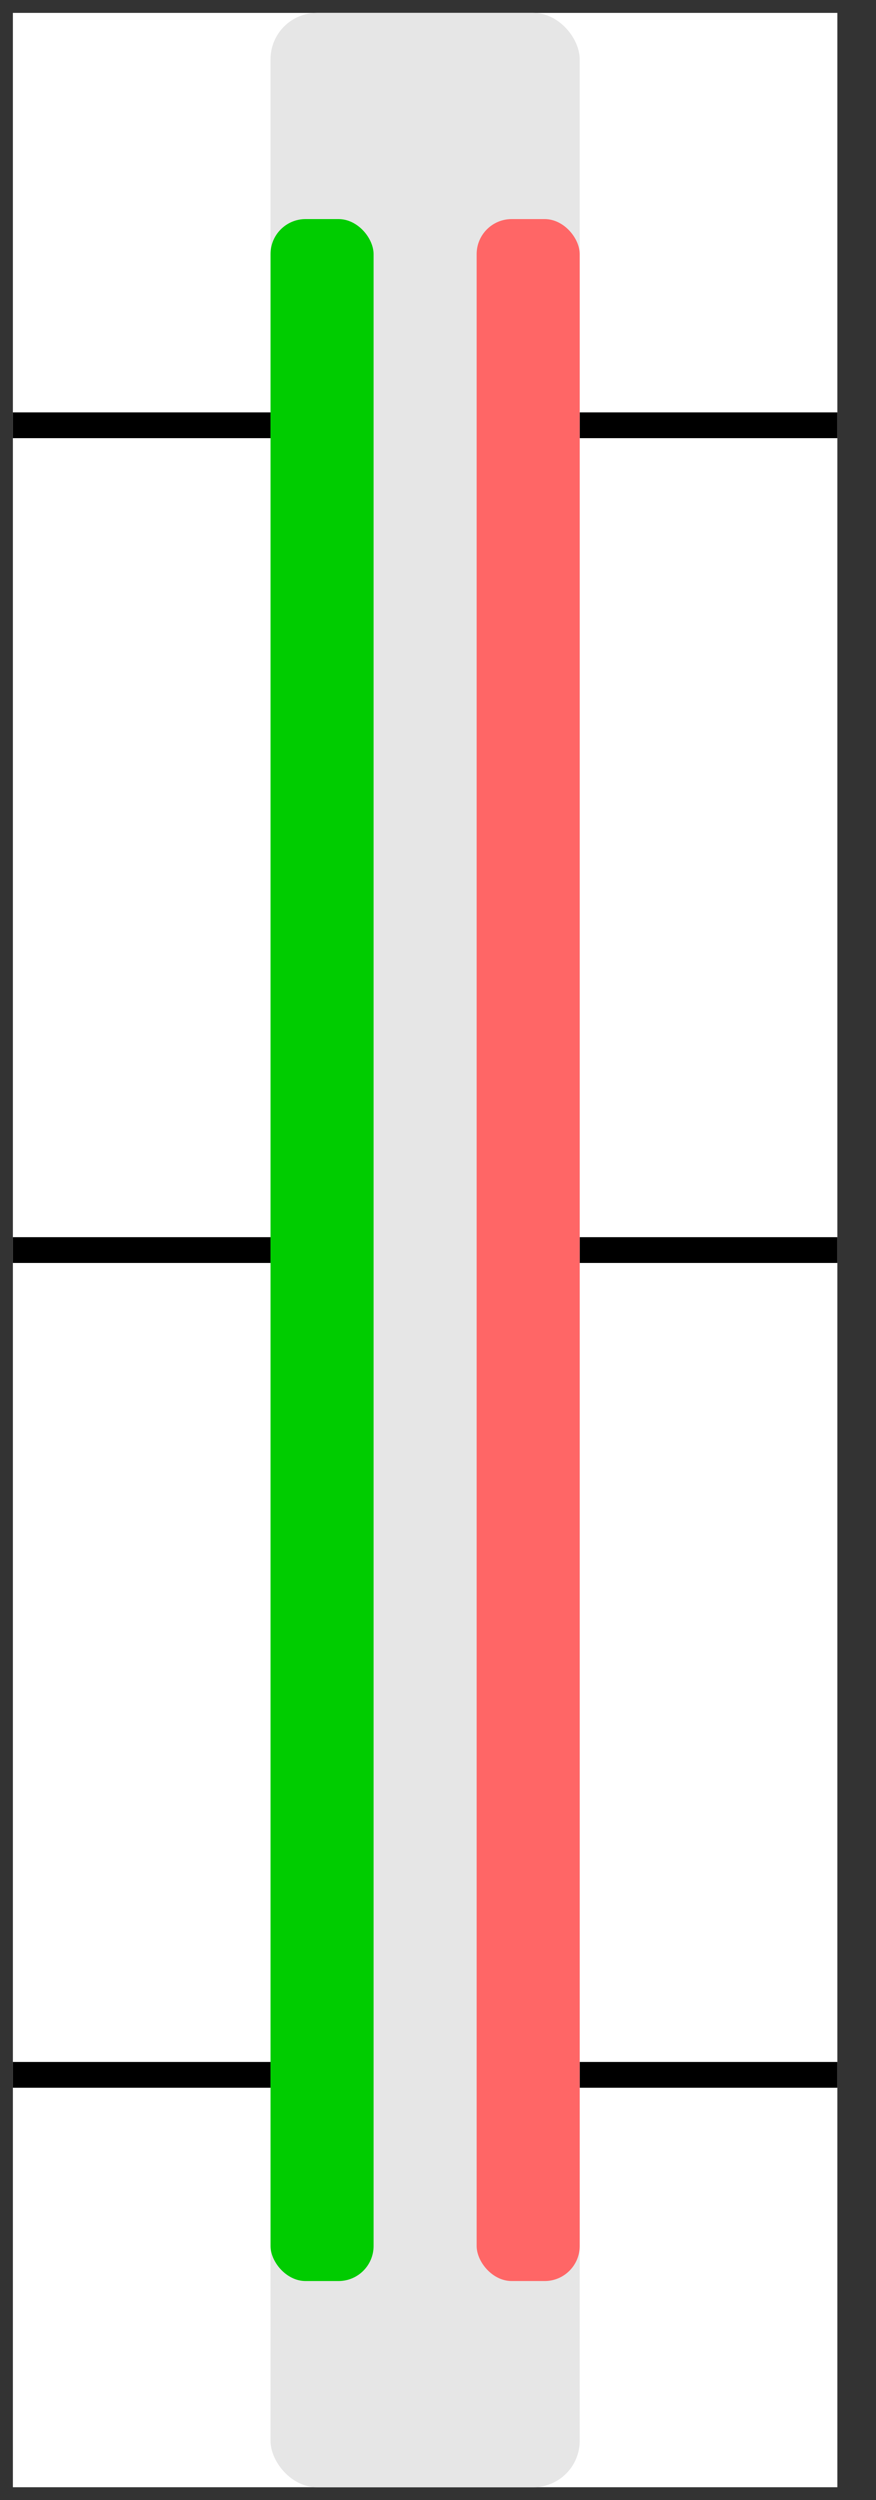 <?xml version="1.0" encoding="UTF-8"?>
<!-- Do not edit this file with editors other than diagrams.net -->
<!DOCTYPE svg PUBLIC "-//W3C//DTD SVG 1.1//EN" "http://www.w3.org/Graphics/SVG/1.1/DTD/svg11.dtd">
<svg xmlns="http://www.w3.org/2000/svg" xmlns:xlink="http://www.w3.org/1999/xlink" version="1.1" width="34px" height="97px" viewBox="-0.5 -0.5 34 97" content="&lt;mxfile host=&quot;Electron&quot; modified=&quot;2023-04-25T18:37:27.662Z&quot; agent=&quot;5.0 (Windows NT 10.0; Win64; x64) AppleWebKit/537.36 (KHTML, like Gecko) draw.io/18.0.1 Chrome/100.0.49.143 Electron/18.2.0 Safari/537.36&quot; etag=&quot;VoWAb1T0qgWJneGaHqW9&quot; version=&quot;18.0.1&quot; type=&quot;device&quot;&gt;&lt;diagram id=&quot;69t6IN8Nyw9M2X1h2Mdo&quot; name=&quot;Página-1&quot;&gt;5Zddb5swFIZ/DZeVwAYSLldG2u5Dm5RoUy4tfAJuDY6MU5L9+plhByhF2aaSmyZSZF7s4+PnPeIQB8fF8U6Sff5VUOAOcunRwR8dhFAQ6t9GOLWCF0WtkElGjdQJa/YLWnFpxAOjUA3mKSG4YvuhmIqyhFQNNCKlqIfTdoIPN92TDEbCOiV8rP5kVOUmObTo9HtgWW539kJzvILYyW4rVDmhou5JOHFwLIVQ7ag4xsAbdBZLu241cfecmIRS/c0Cut0k3F98+/LwGGdP2aftJshvTJRnwg/mwCZZdbIEpDiUFJogroNv65wpWO9J2tytteNay1XB9ZWnh5WS4gliwYXUSilKPe12nKndFqSCY08ymd+BKEDJk55i7/p+u8RW0cKUVd2Zgk3uec+PyEwjpgyyc+SOlB4YWK+Dkzipftw/FCJWu83n7WO+o/VNcBkclPRDU4EdiB6oIdVJQkAH5Tnm0zt/4I7PbzUJnCj2PCzq16CYHb4LpjOZxh+hYYhKHGQKZlW/CF8Gsr5NBVJEZqBGgf54dD72/9sWvmvbEPLfxrZRoJltW7xv24LwjWx7GWhm29C/dBfvcnfZMc5tb3EQTsLmO2fXCS53He+aXWc5L1DXjWPXnQJKZGpez7A/E9+lP+Lrj/Eu3ZnwRvPiXa1C/bki3hBdCa++7F5k26dH92cAJ78B&lt;/diagram&gt;&lt;/mxfile&gt;" style="background-color: rgb(255, 255, 255);"><rect x="-0.5" y="-0.5" width="34" height="97" fill="#333333" stroke="none"/><defs/><g><rect x="0" y="0" width="32" height="96" fill="rgb(255, 255, 255)" stroke="none" pointer-events="all"/><path d="M 0 16 L 32 16" fill="none" stroke="rgb(0, 0, 0)" stroke-miterlimit="10" pointer-events="stroke"/><path d="M 0 48 L 32 48" fill="none" stroke="rgb(0, 0, 0)" stroke-miterlimit="10" pointer-events="stroke"/><path d="M 0 80 L 32 80" fill="none" stroke="rgb(0, 0, 0)" stroke-miterlimit="10" pointer-events="stroke"/><rect x="10" y="0" width="12" height="96" rx="1.8" ry="1.8" fill="#e6e6e6" stroke="none" pointer-events="all"/><rect x="10" y="8" width="4" height="80" rx="1.36" ry="1.36" fill="#00cc00" stroke="none" pointer-events="all"/><rect x="18" y="8" width="4" height="80" rx="1.36" ry="1.36" fill="#ff6666" stroke="none" pointer-events="all"/></g></svg>